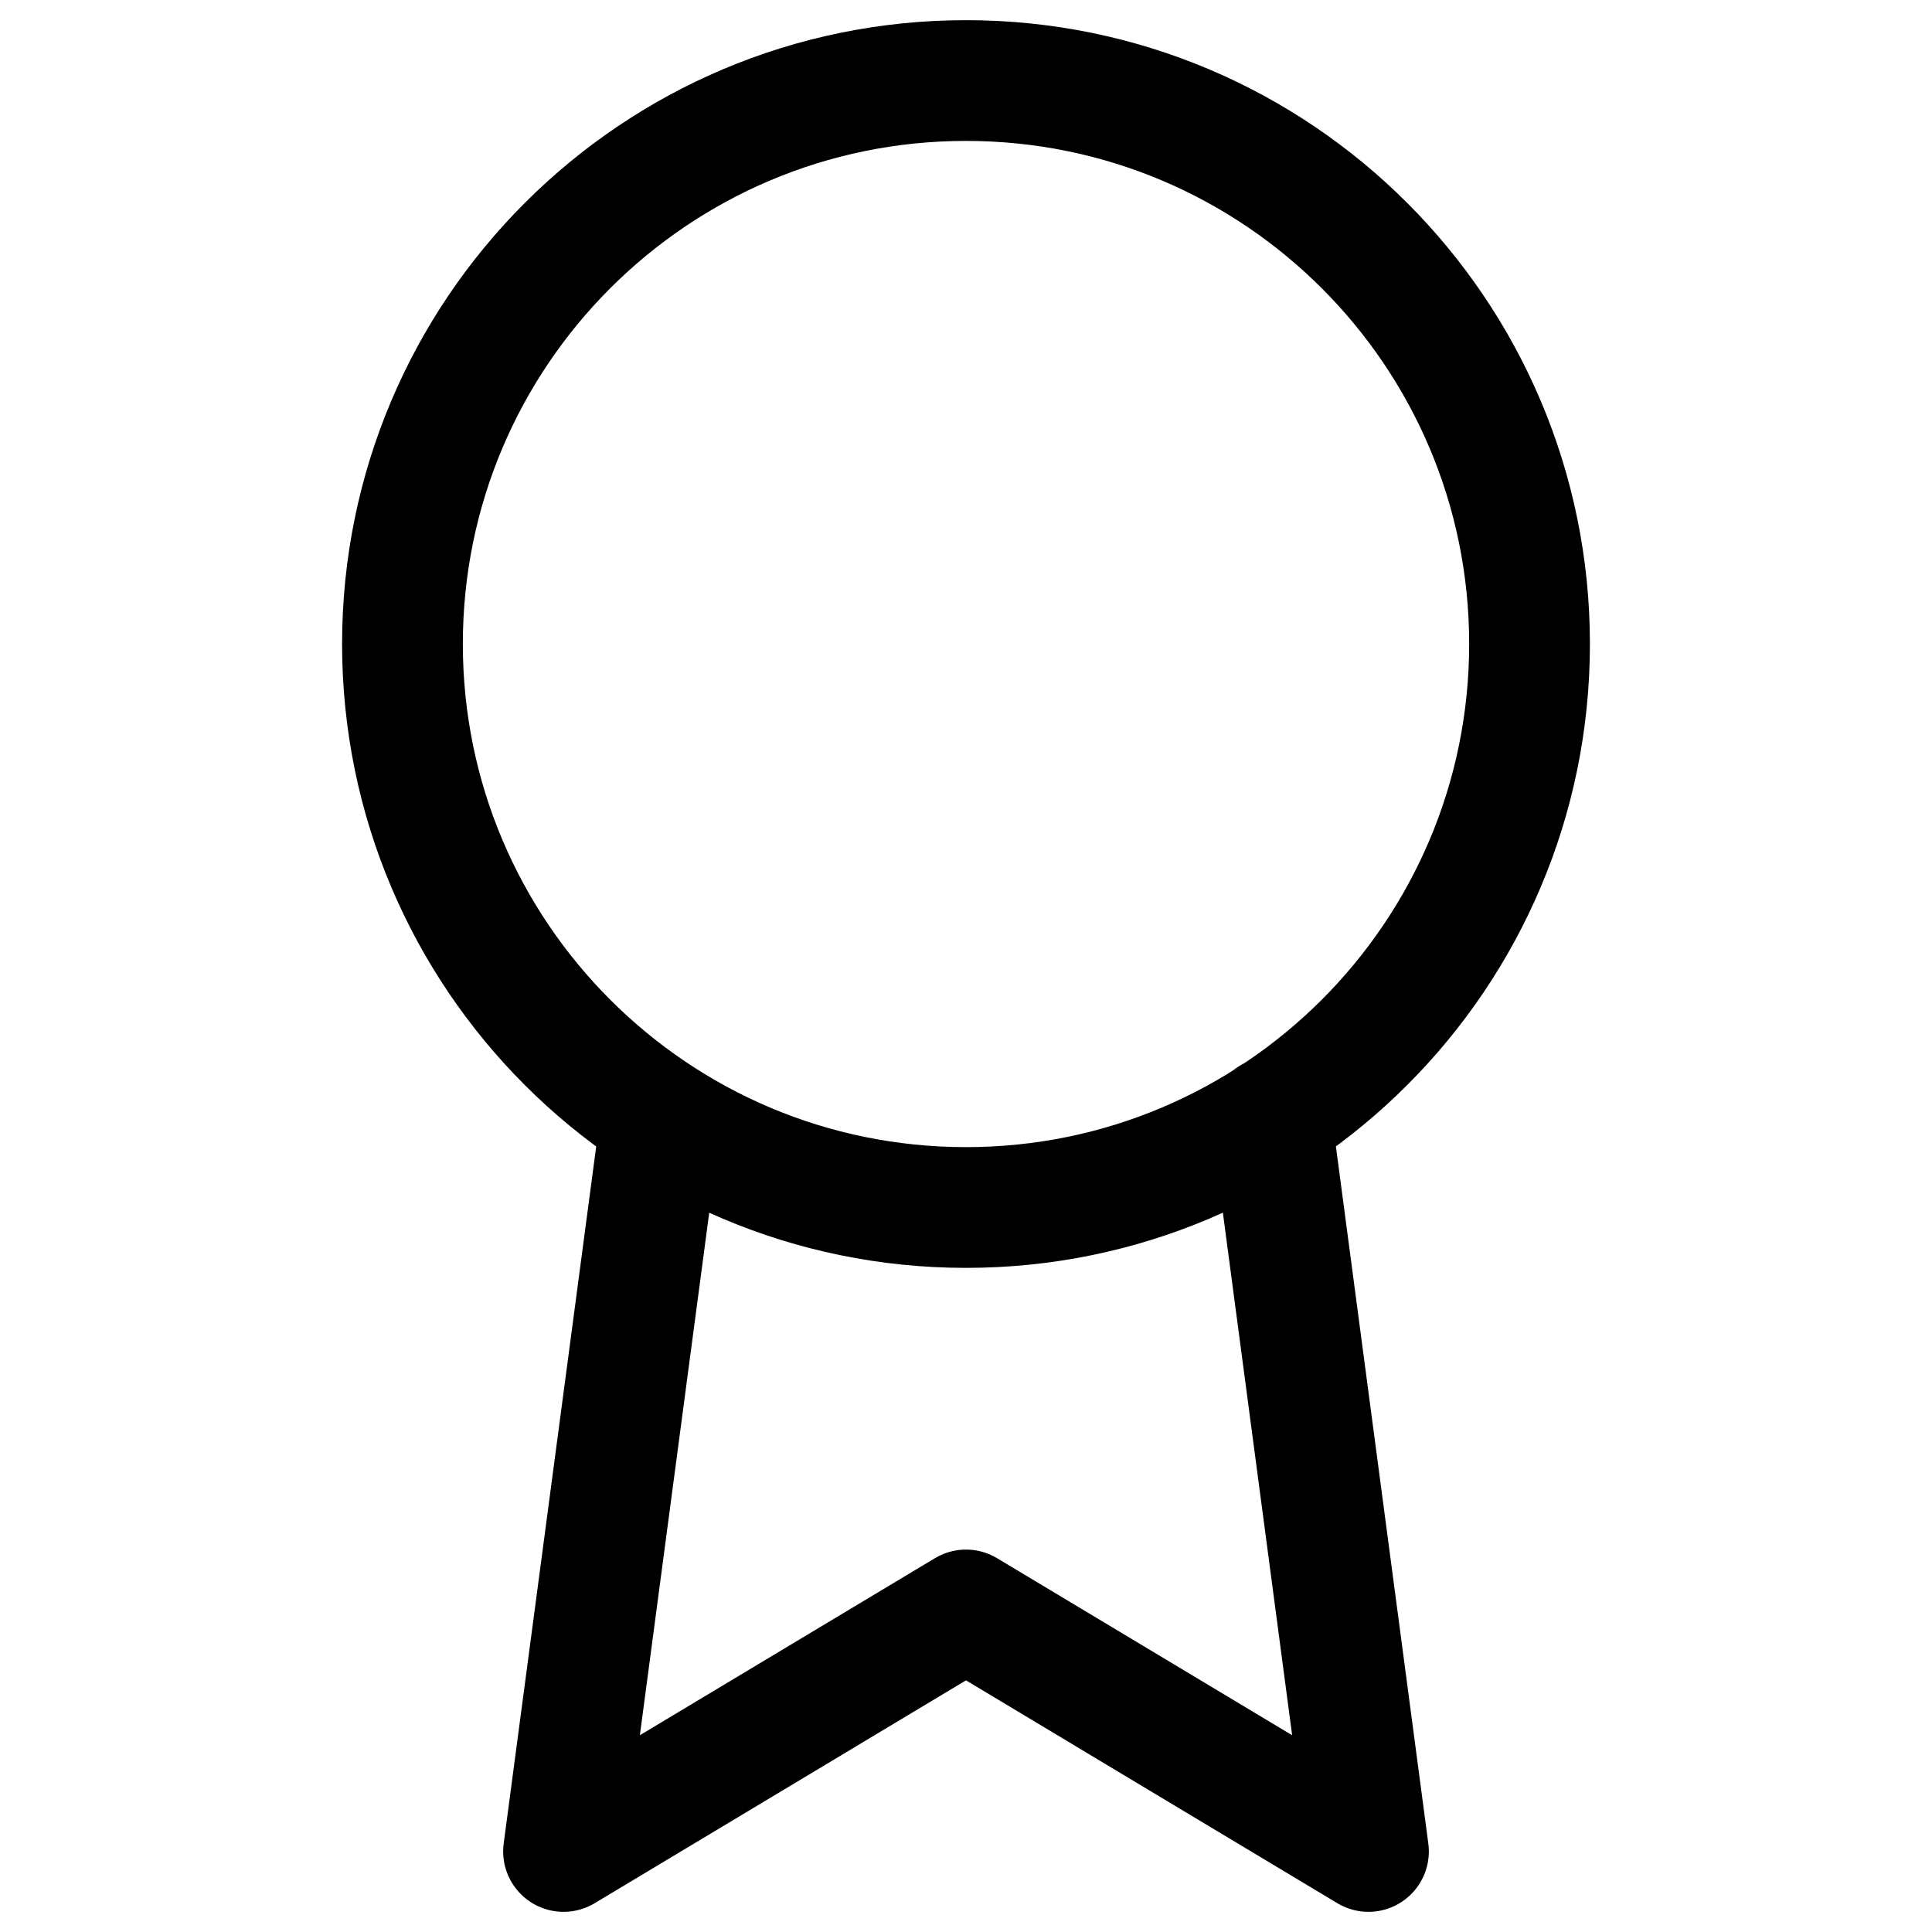 <svg width="16" height="16" viewBox="0 0 16 16" fill="none" xmlns="http://www.w3.org/2000/svg">
<path d="M5.473 9.26L4.667 15.333L8 13.333L11.333 15.333L10.527 9.253M12.667 5.333C12.667 7.91 10.577 10 8 10C5.423 10 3.333 7.91 3.333 5.333C3.333 2.756 5.423 0.667 8 0.667C10.577 0.667 12.667 2.756 12.667 5.333Z" stroke="currentColor" stroke-linecap="round" stroke-linejoin="round"/>
</svg>
